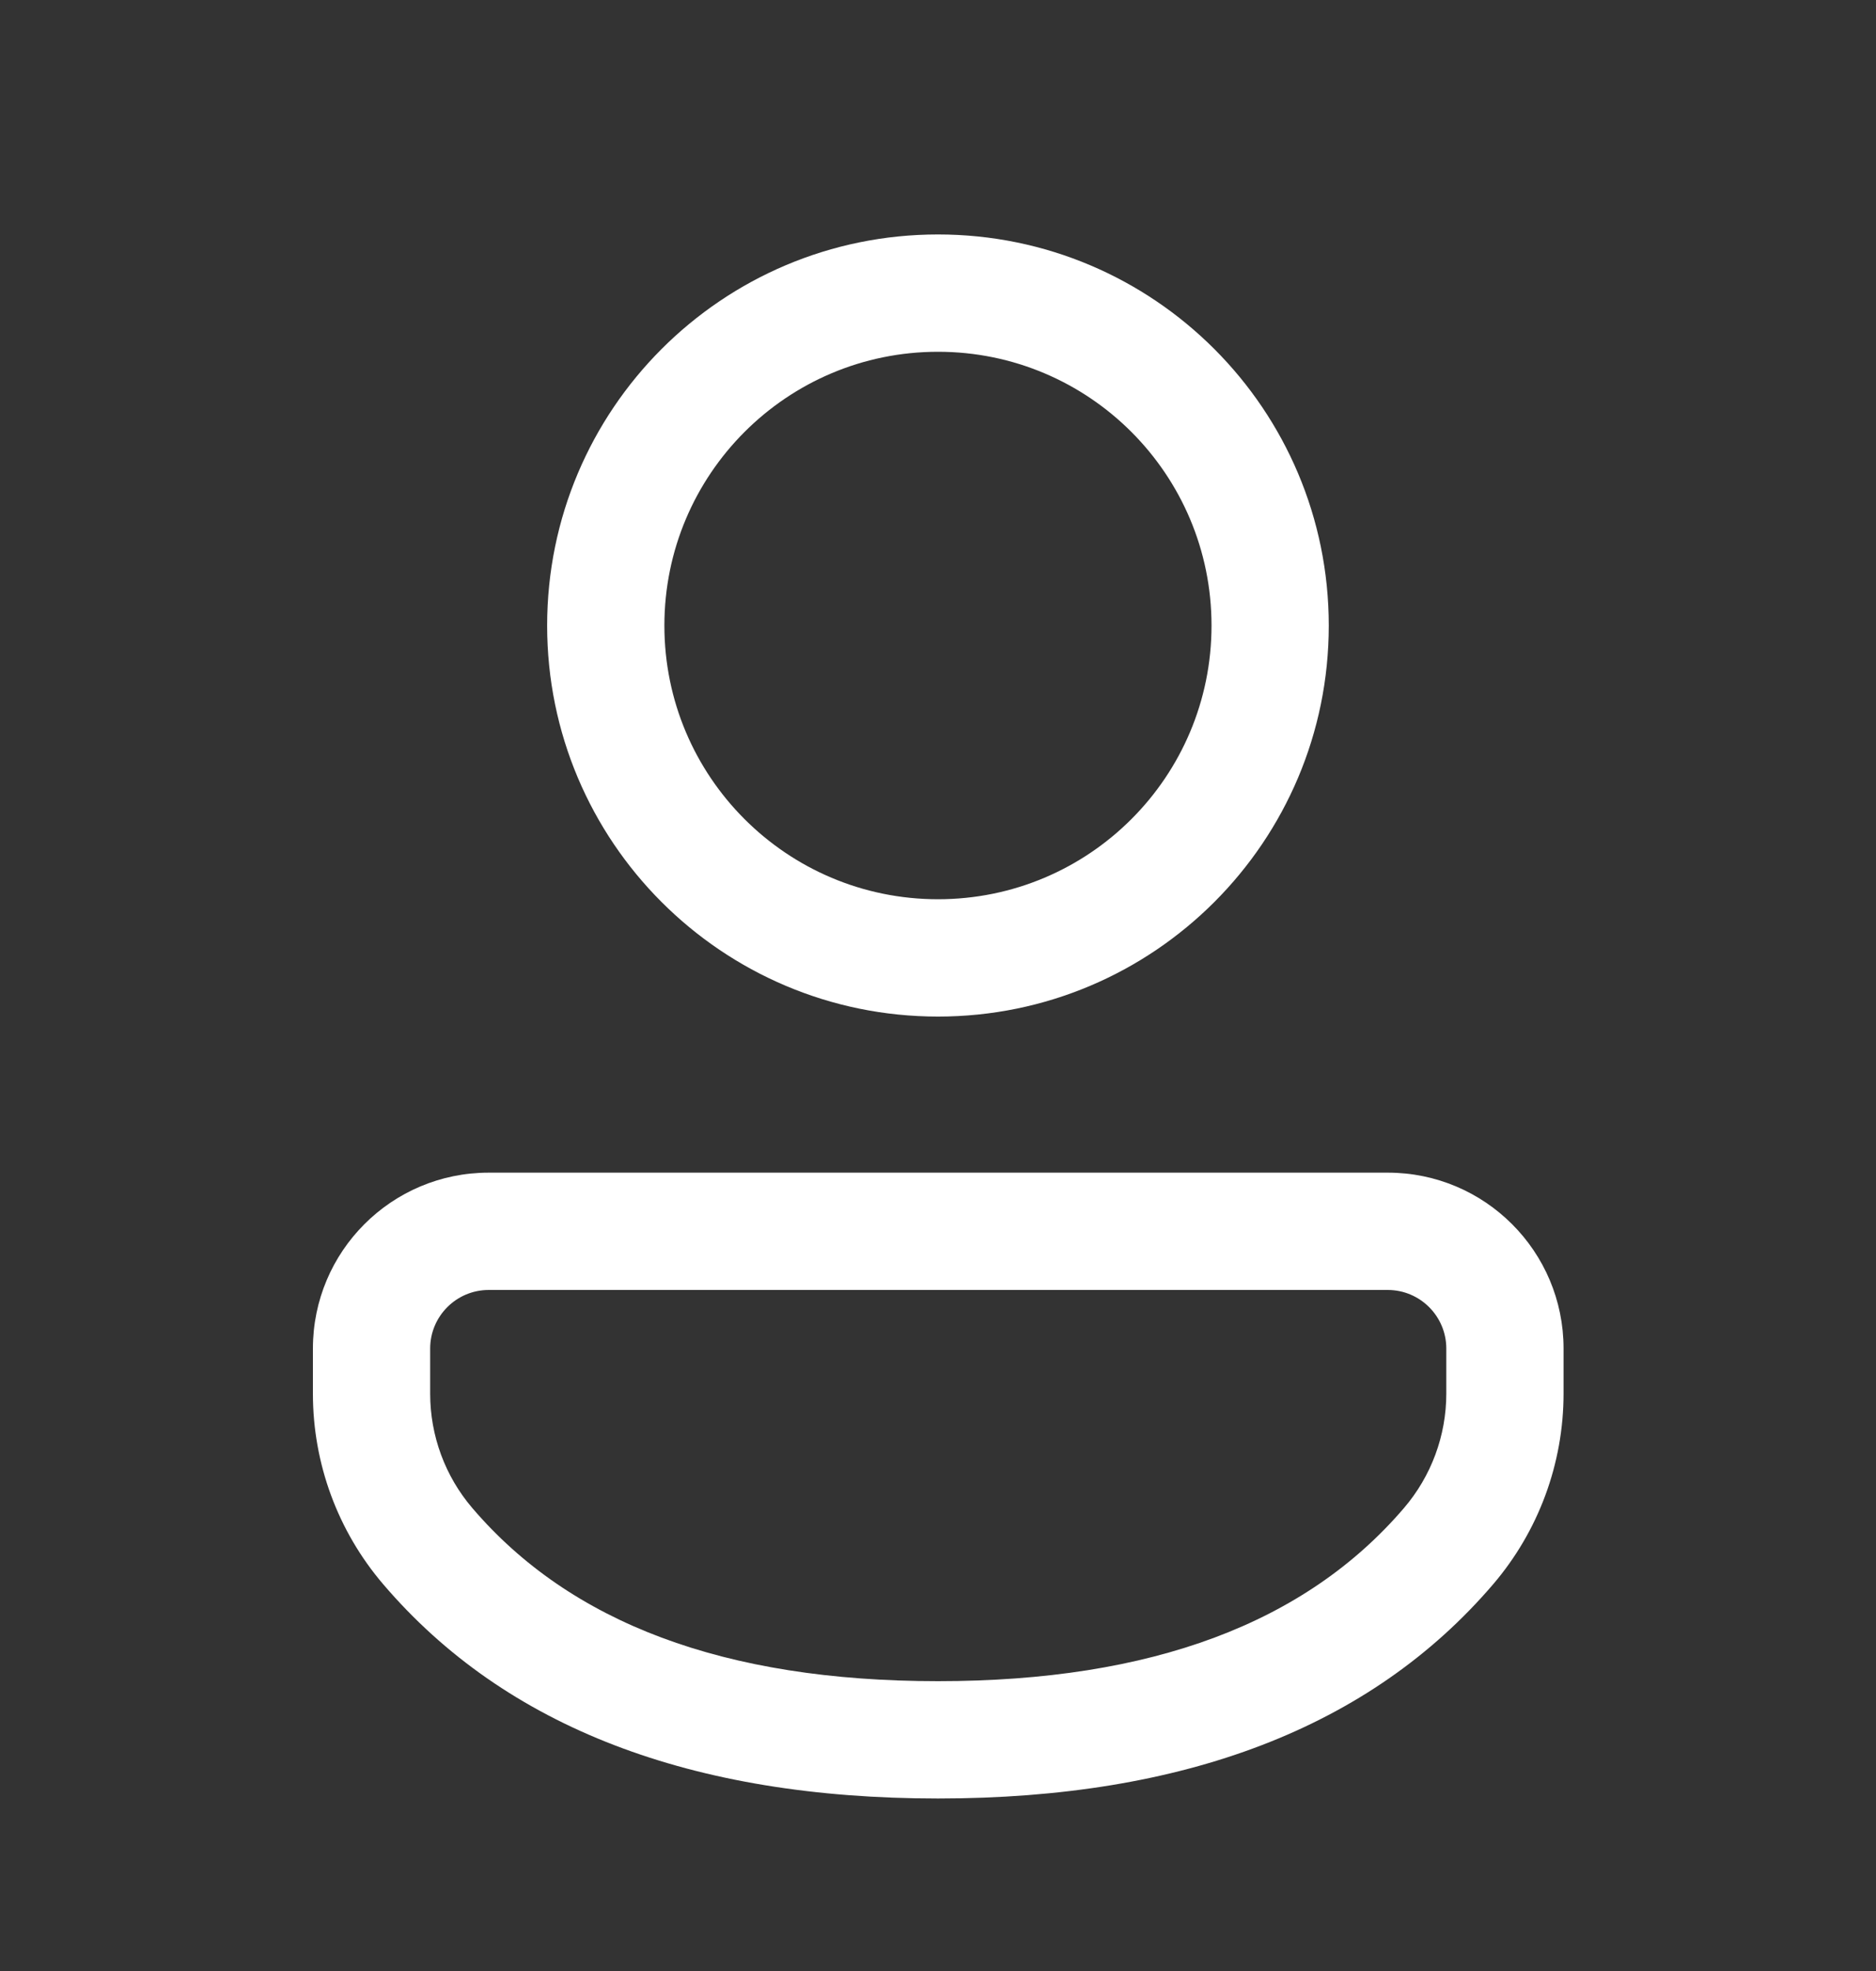 <svg width="20" height="21" viewBox="0 0 20 21" fill="none" xmlns="http://www.w3.org/2000/svg">
<rect x="0" y="0" width="20" height="21" fill="#333333" stroke="none"/>
<path d="M14.795 12.494C15.83 12.494 16.669 13.333 16.669 14.368V14.848C16.669 15.593 16.402 16.314 15.918 16.88C14.61 18.408 12.621 19.162 10 19.162C7.378 19.162 5.39 18.407 4.085 16.879C3.601 16.313 3.336 15.594 3.336 14.85V14.368C3.336 13.333 4.175 12.494 5.21 12.494H14.795ZM14.795 13.744H5.21C4.865 13.744 4.586 14.024 4.586 14.368V14.85C4.586 15.296 4.745 15.728 5.035 16.067C6.08 17.29 7.718 17.912 10 17.912C12.282 17.912 13.921 17.29 14.968 16.067C15.259 15.727 15.419 15.295 15.419 14.848V14.368C15.419 14.024 15.139 13.744 14.795 13.744ZM10 2.498C12.301 2.498 14.166 4.364 14.166 6.665C14.166 8.966 12.301 10.831 10 10.831C7.698 10.831 5.833 8.966 5.833 6.665C5.833 4.364 7.698 2.498 10 2.498ZM10 3.748C8.389 3.748 7.083 5.054 7.083 6.665C7.083 8.276 8.389 9.581 10 9.581C11.611 9.581 12.916 8.276 12.916 6.665C12.916 5.054 11.611 3.748 10 3.748Z" fill="white"/>
</svg>
